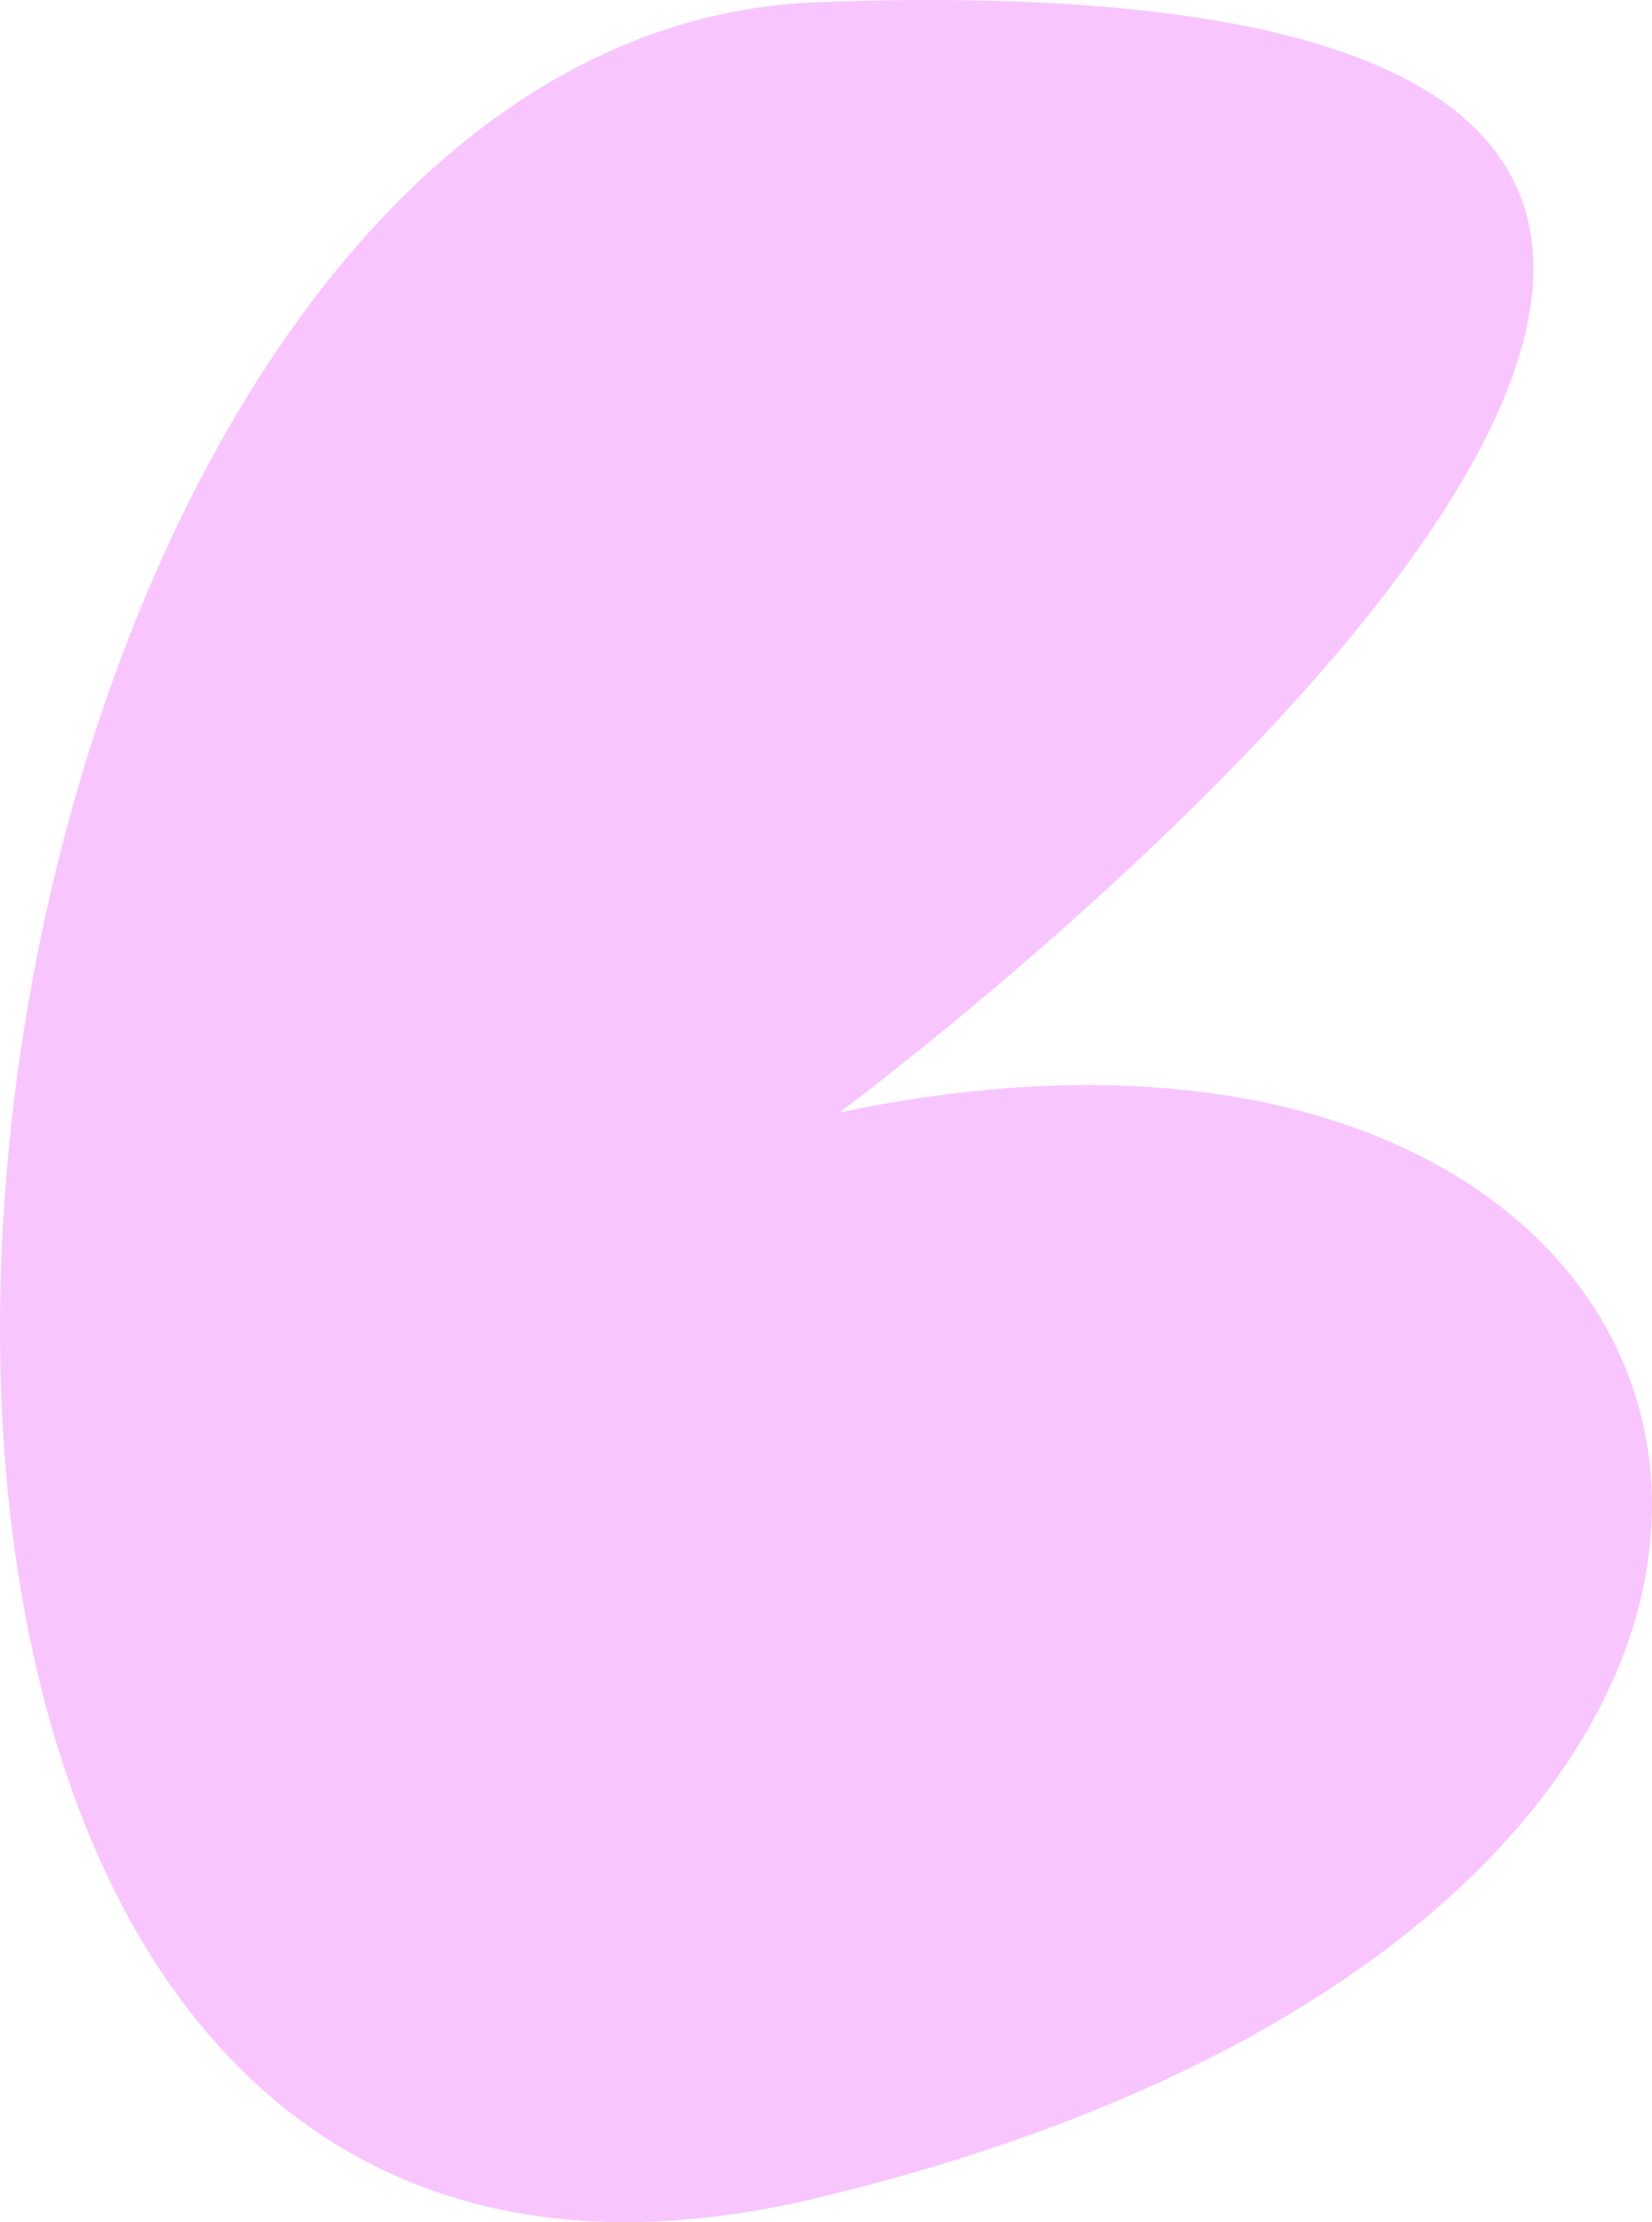 <svg xmlns="http://www.w3.org/2000/svg" viewBox="0 0 175.97 236.57"><defs><style>.cls-1{fill:#f9c5ff;}</style></defs><title>Asset 15</title><g id="Layer_2" data-name="Layer 2"><g id="Layer_1-2" data-name="Layer 1"><path class="cls-1" d="M87.11.23C-14.41,4-42.8,265.23,87.11,234s105.77-137.35,2.3-115.55C89.41,118.43,257.26-6,87.11.23Z"/></g></g></svg>